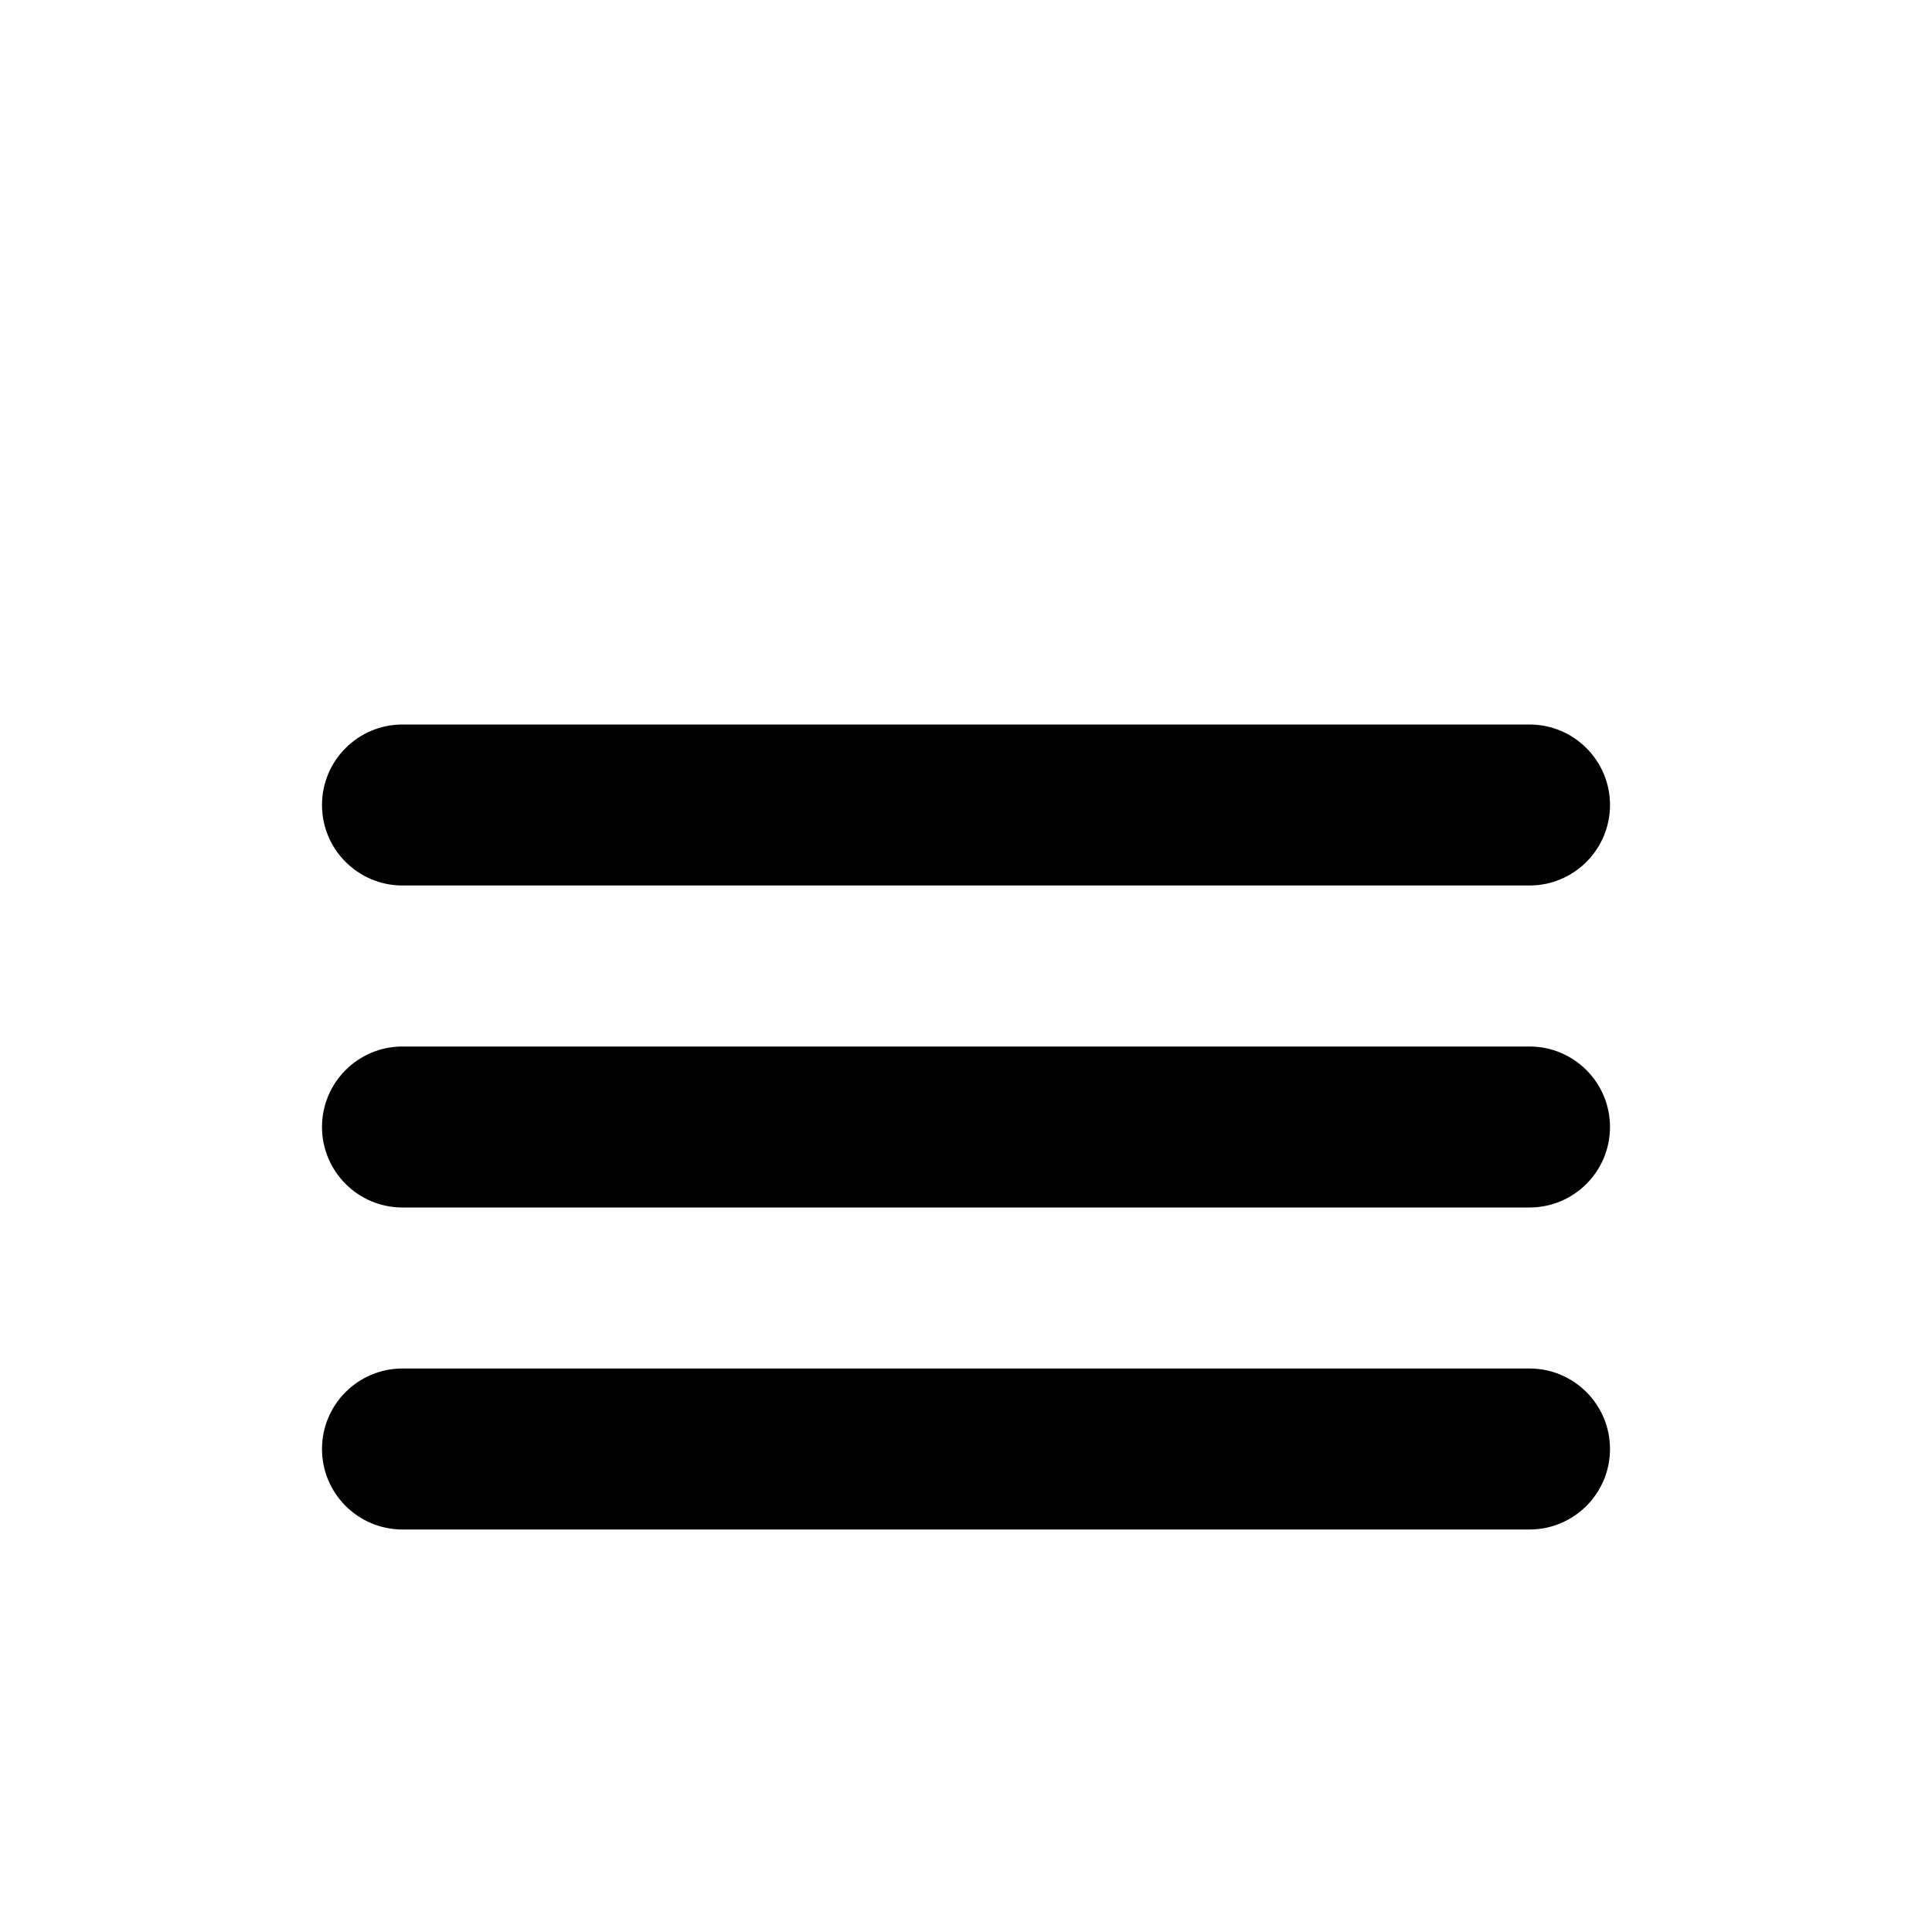 <?xml version="1.0" encoding="UTF-8" standalone="no"?>
<svg
   width="24px"
   height="24px"
   viewBox="0 0 24 24"
   version="1.1"
   id="svg182"
   sodipodi:docname="align-down.svg"
   inkscape:version="1.1 (c68e22c387, 2021-05-23)"
   xmlns:inkscape="http://www.inkscape.org/namespaces/inkscape"
   xmlns:sodipodi="http://sodipodi.sourceforge.net/DTD/sodipodi-0.dtd"
   xmlns="http://www.w3.org/2000/svg"
   xmlns:svg="http://www.w3.org/2000/svg">
  <defs
     id="defs186" />
  <sodipodi:namedview
     id="namedview184"
     pagecolor="#ffffff"
     bordercolor="#666666"
     borderopacity="1.0"
     inkscape:pageshadow="2"
     inkscape:pageopacity="0.0"
     inkscape:pagecheckerboard="0"
     showgrid="false"
     inkscape:zoom="31.375"
     inkscape:cx="12"
     inkscape:cy="12"
     inkscape:window-width="2560"
     inkscape:window-height="1533"
     inkscape:window-x="-9"
     inkscape:window-y="-9"
     inkscape:window-maximized="1"
     inkscape:current-layer="text-align-justify" />
  <title
     id="title175">text-align-justify</title>
  <desc
     id="desc177">Created with sketchtool.</desc>
  <g
     id="text-edit"
     stroke="none"
     stroke-width="1"
     fill="none"
     fill-rule="evenodd">
    <g
       id="text-align-justify"
       fill="#000000">
      <path
         d="M19,11 L5,11 C4.448,11 4,10.552 4,10 C4,9.448 4.448,9 5,9 L19,9 C19.552,9 20,9.448 20,10 C20,10.552 19.552,11 19,11 Z M19,15 L5,15 C4.448,15 4,14.552 4,14 C4,13.448 4.448,13 5,13 L19,13 C19.552,13 20,13.448 20,14 C20,14.552 19.552,15 19,15 Z M19,19 L5,19 C4.448,19 4,18.552 4,18 C4,17.448 4.448,17 5,17 L19,17 C19.552,17 20,17.448 20,18 C20,18.552 19.552,19 19,19 Z"
         id="Shape" />
    </g>
  </g>
</svg>
